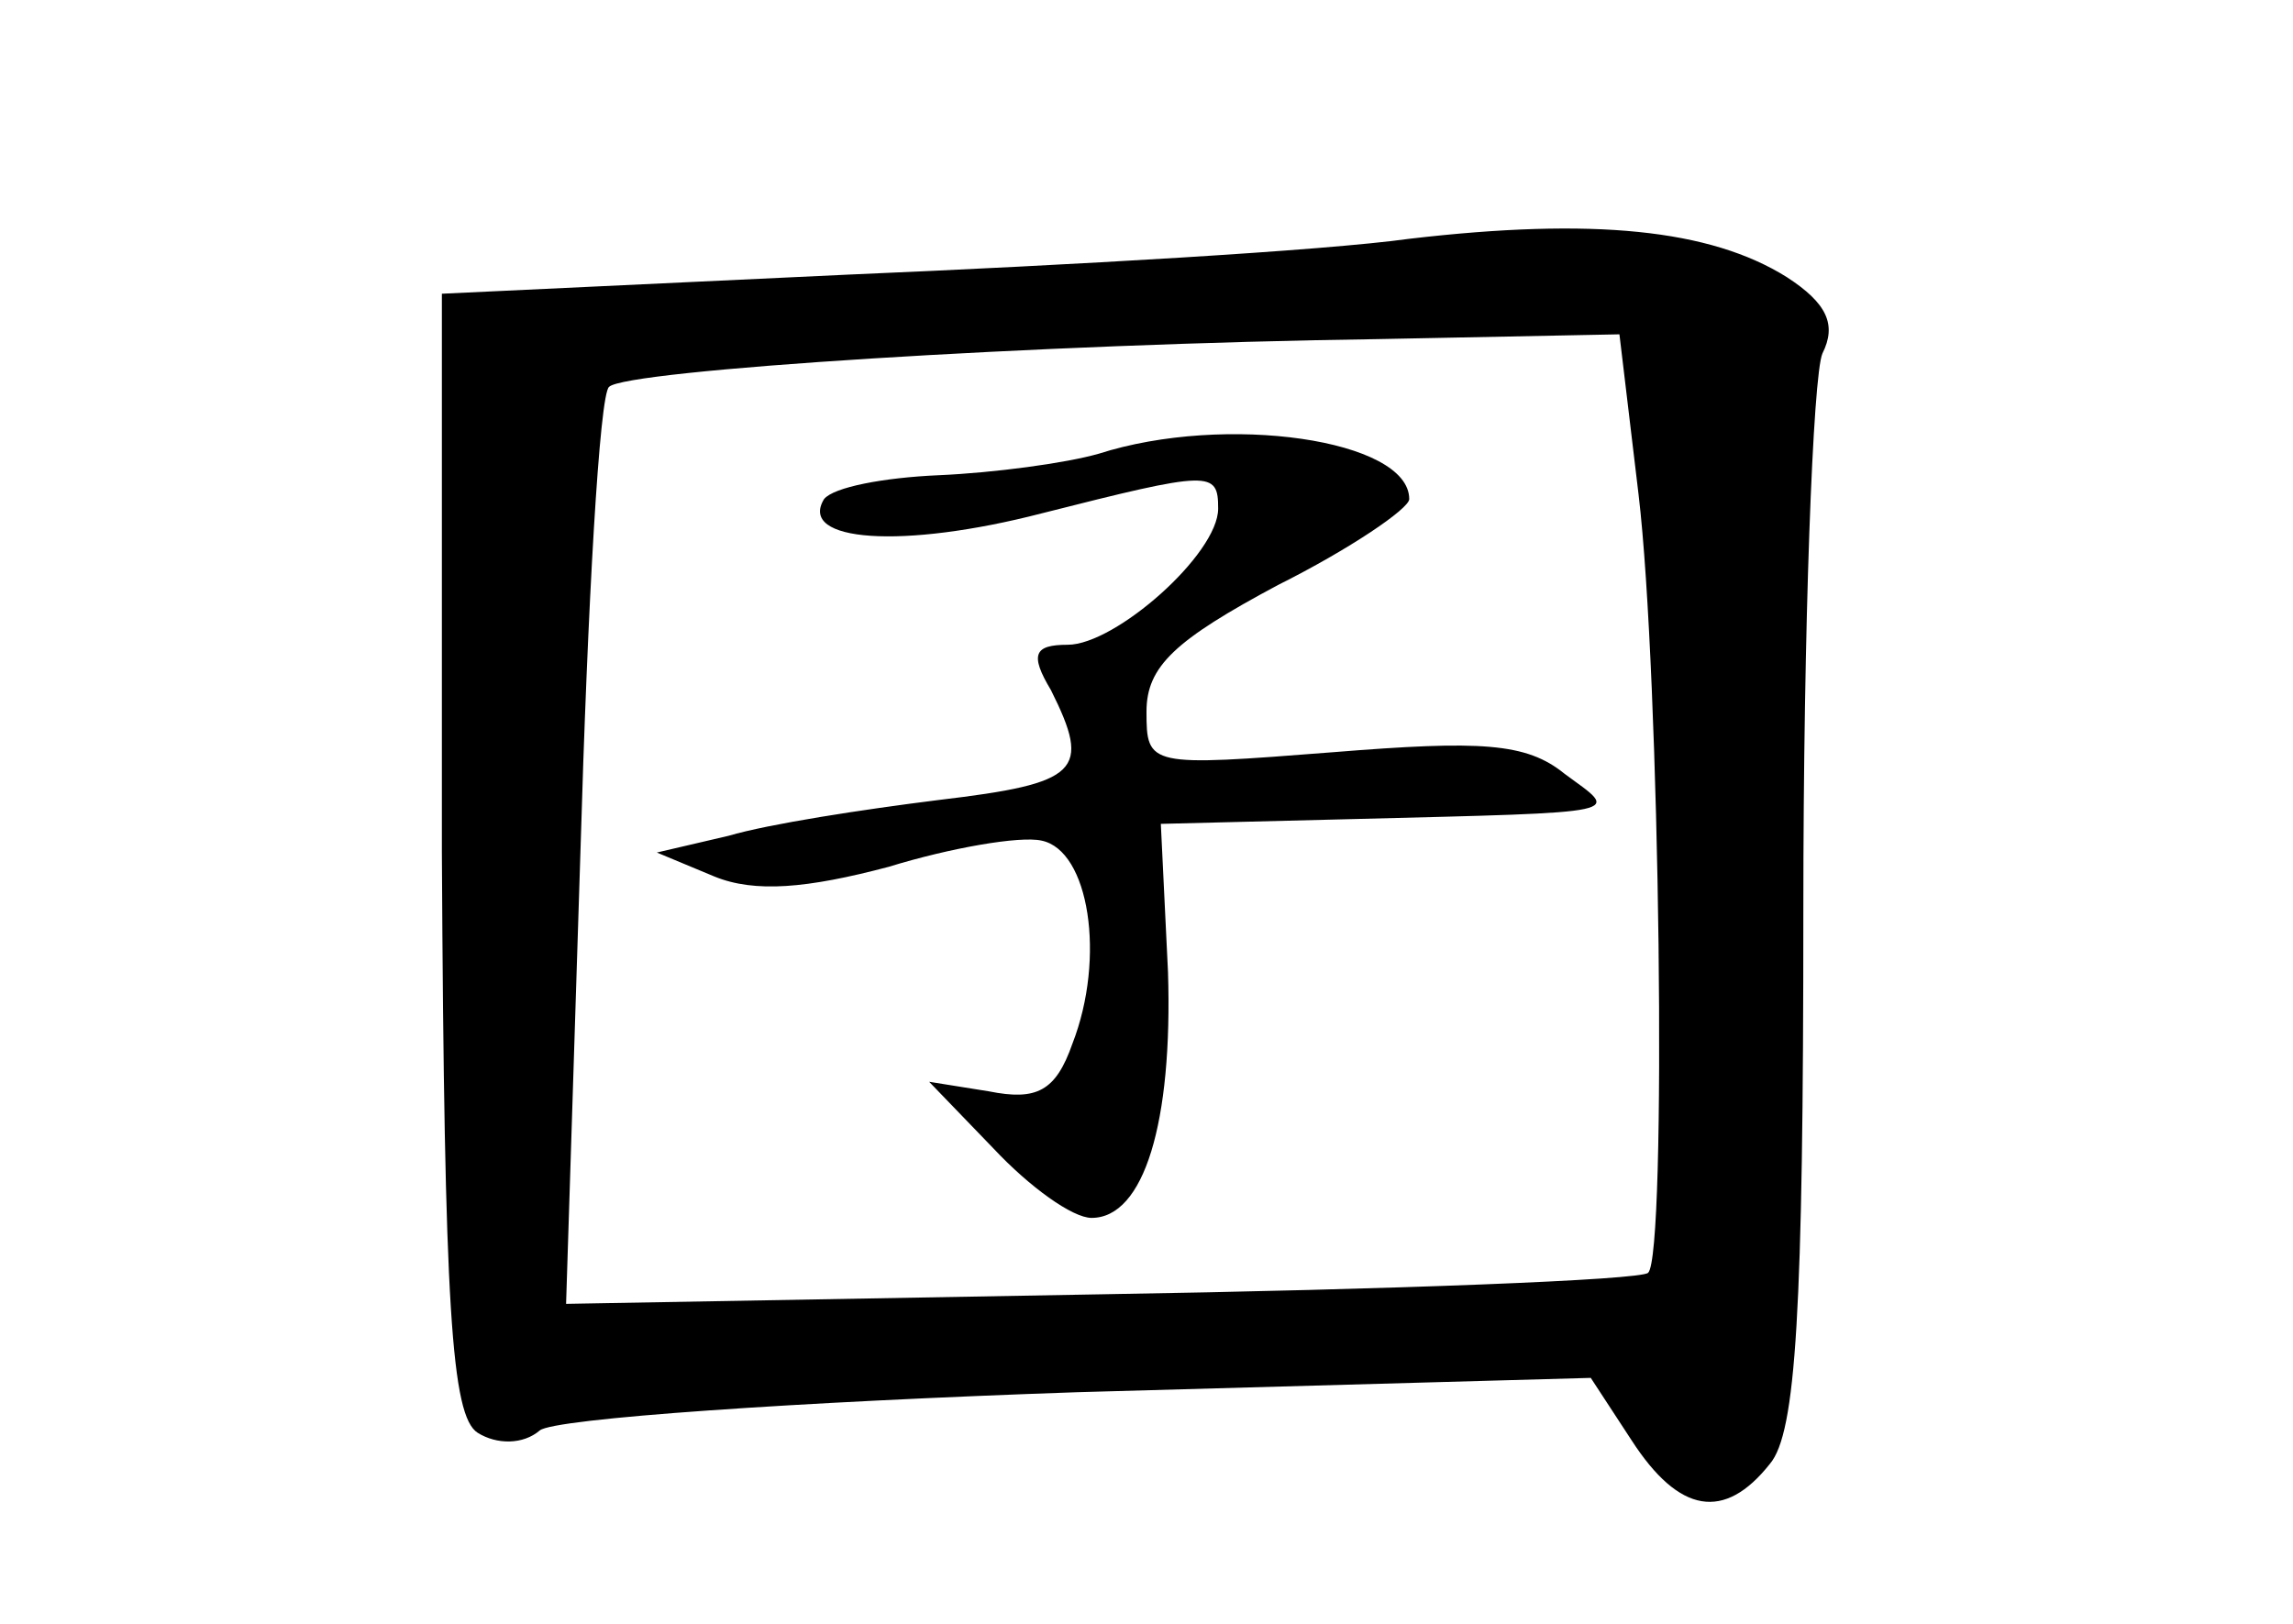 <?xml version="1.0" standalone="no"?>
<!DOCTYPE svg PUBLIC "-//W3C//DTD SVG 20010904//EN"
 "http://www.w3.org/TR/2001/REC-SVG-20010904/DTD/svg10.dtd">
<svg version="1.0" xmlns="http://www.w3.org/2000/svg"
 width="96pt" height="68pt" viewBox="0 0 96 68"
 preserveAspectRatio="xMidYMid meet">
<g transform="translate(0,68) scale(0.1,-0.1)"
fill="#000000" stroke="none">
<path d="M590 580 c-36 -5 -141 -11 -235 -15 l-170 -8 0 -234 c1 -191 4 -236
15 -243 8 -5 19 -5 26 1 6 5 108 12 225 16 l215 6 17 -26 c20 -31 39 -34 58
-10 11 13 14 64 14 232 0 119 4 224 8 233 6 12 2 21 -15 32 -32 20 -81 25
-158 16z m96 -107 c9 -75 12 -319 4 -326 -3 -3 -106 -7 -229 -9 l-224 -4 6
189 c3 104 8 192 12 195 7 7 179 18 322 20 l101 2 8 -67z"/>
<path d="M460 490 c-14 -4 -44 -8 -67 -9 -23 -1 -44 -5 -48 -10 -11 -18 33
-21 91 -6 71 18 74 18 74 2 0 -19 -43 -57 -63 -57 -14 0 -16 -4 -7 -19 17 -34
12 -39 -47 -46 -32 -4 -71 -10 -88 -15 l-30 -7 24 -10 c17 -7 39 -5 73 4 26 8
55 13 64 11 20 -4 27 -49 13 -85 -7 -20 -15 -24 -35 -20 l-25 4 27 -28 c15
-16 33 -29 41 -29 22 0 34 40 32 103 l-3 62 80 2 c118 3 112 2 89 19 -16 13
-35 14 -97 9 -77 -6 -78 -6 -78 17 0 19 12 30 55 53 30 15 55 32 55 36 0 25
-77 36 -130 19z"/>
</g>
</svg>
